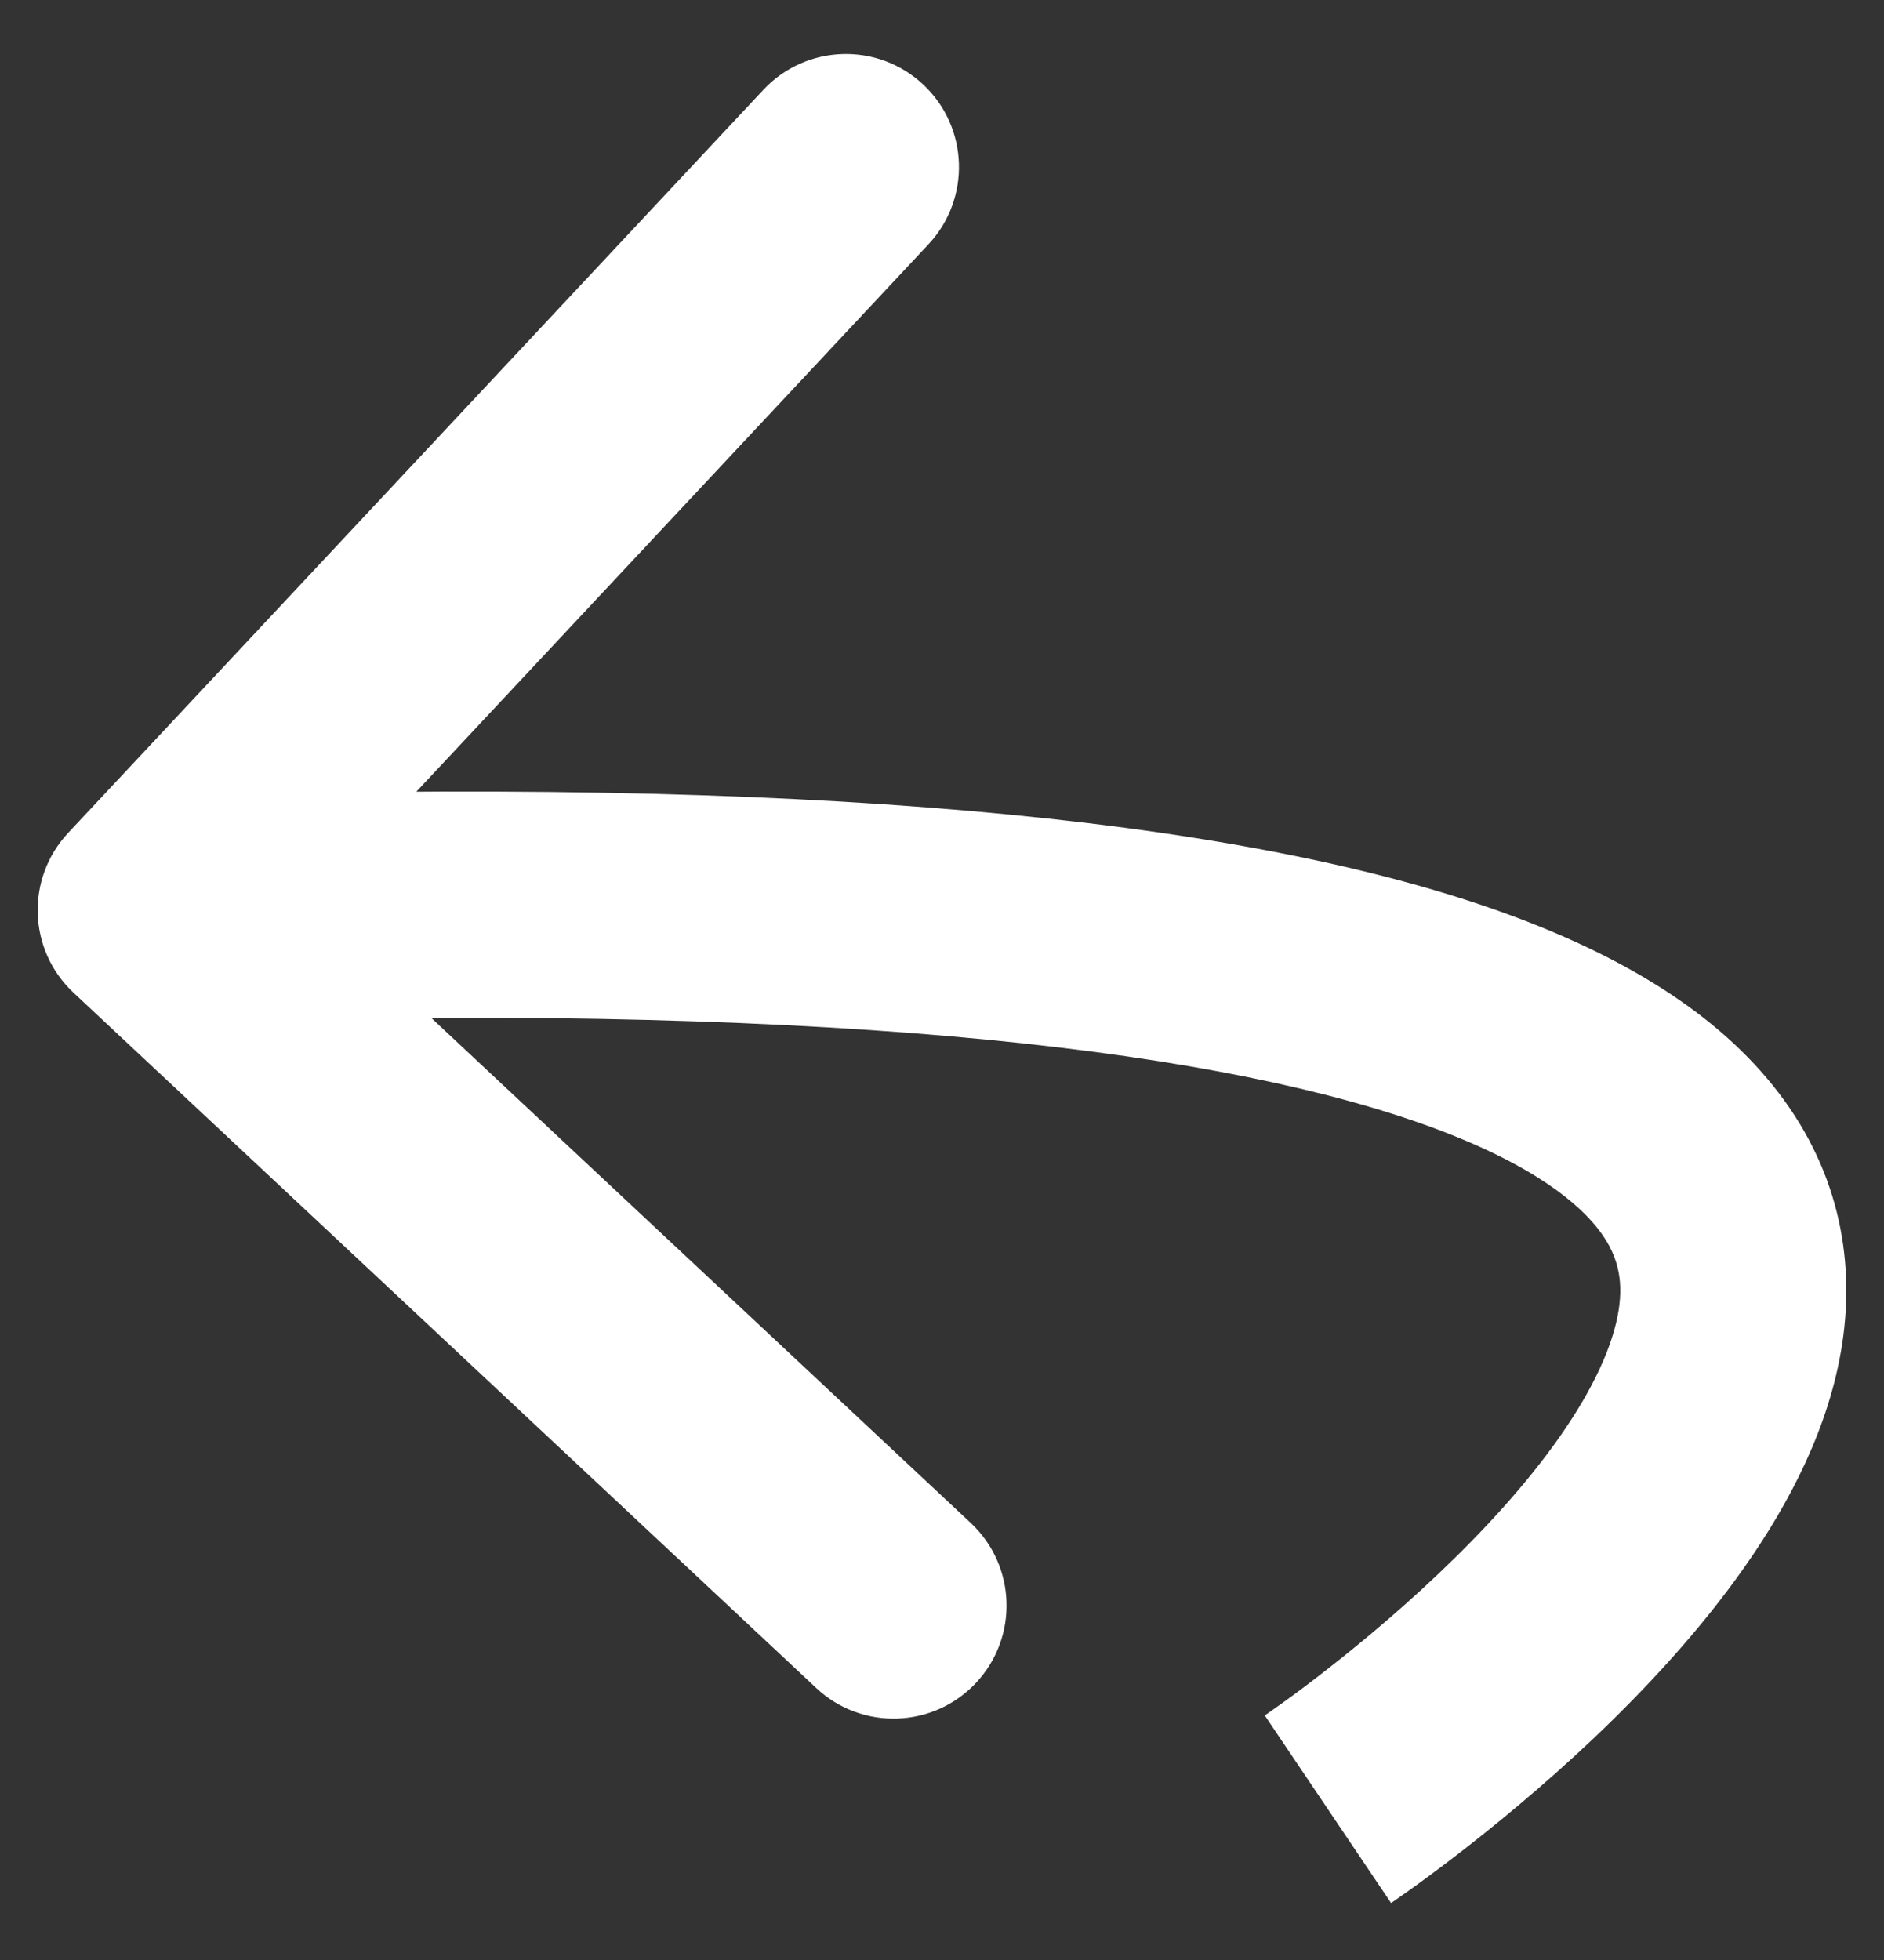 <svg width="25" height="26" viewBox="0 0 25 26" fill="none" xmlns="http://www.w3.org/2000/svg">
<rect x="0" y="0" width="25" height="26" fill="#333333" stroke="none"/>
<path d="M0.975 13.168C0.37 12.602 0.339 11.653 0.905 11.048L10.13 1.191C10.696 0.587 11.645 0.555 12.25 1.121C12.855 1.687 12.886 2.636 12.32 3.241L4.12 12.003L12.882 20.203C13.486 20.769 13.518 21.718 12.952 22.323C12.386 22.928 11.436 22.959 10.832 22.393L0.975 13.168ZM17.621 24C16.783 22.756 16.783 22.756 16.783 22.756C16.783 22.756 16.782 22.756 16.782 22.756C16.782 22.756 16.782 22.756 16.783 22.756C16.784 22.755 16.786 22.754 16.79 22.751C16.796 22.747 16.807 22.739 16.822 22.729C16.852 22.708 16.898 22.676 16.959 22.632C17.081 22.546 17.259 22.416 17.475 22.25C17.909 21.916 18.49 21.444 19.08 20.884C19.674 20.321 20.251 19.696 20.697 19.059C21.152 18.41 21.408 17.838 21.48 17.374C21.541 16.97 21.472 16.631 21.187 16.278C20.86 15.873 20.162 15.349 18.751 14.866C15.912 13.895 10.781 13.283 2.05 13.572L1.95 10.574C10.755 10.282 16.344 10.871 19.722 12.027C21.419 12.608 22.704 13.38 23.522 14.395C24.383 15.462 24.622 16.669 24.445 17.828C24.277 18.928 23.745 19.938 23.154 20.781C22.554 21.637 21.825 22.416 21.144 23.062C20.458 23.712 19.793 24.252 19.301 24.63C19.054 24.819 18.848 24.97 18.702 25.074C18.629 25.126 18.57 25.167 18.529 25.196C18.508 25.21 18.492 25.221 18.48 25.23C18.474 25.234 18.469 25.237 18.466 25.239C18.464 25.241 18.462 25.242 18.461 25.243C18.46 25.243 18.46 25.244 18.459 25.244C18.459 25.244 18.458 25.244 17.621 24Z" fill="white"/>
</svg>
